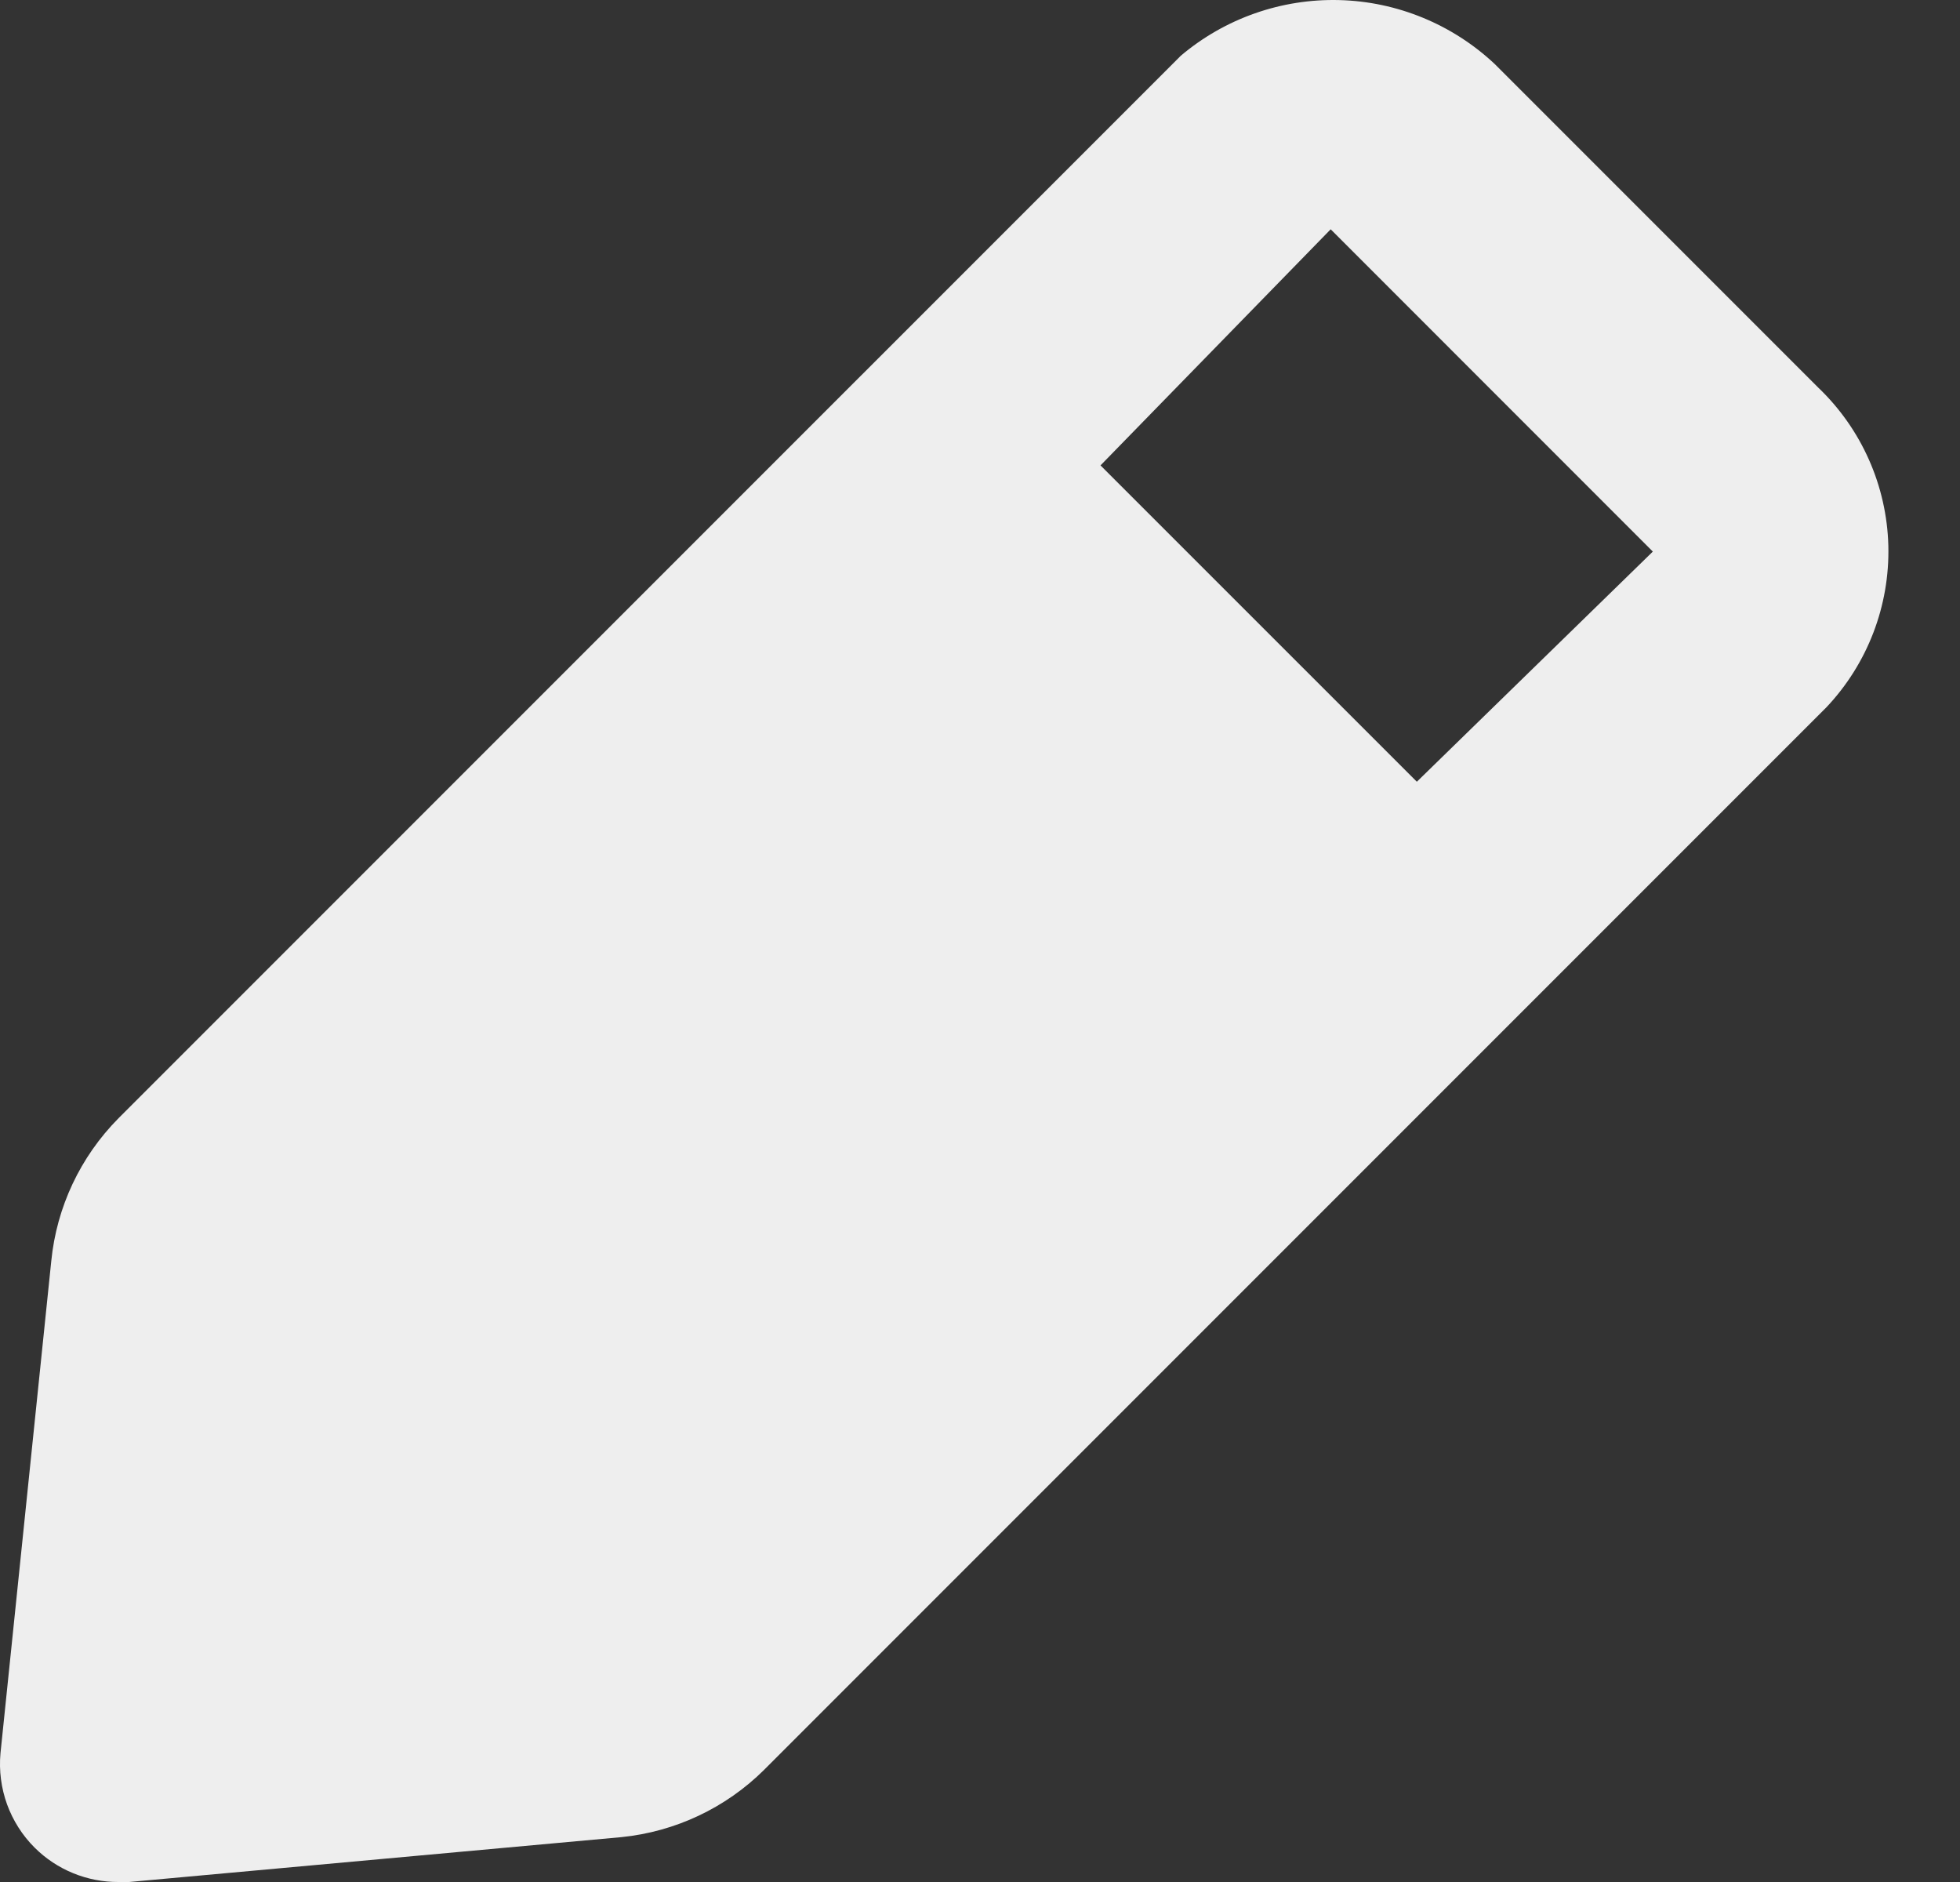 <svg width="25" height="24" viewBox="0 0 25 24" fill="none" xmlns="http://www.w3.org/2000/svg">
<rect x="0" y="0" width="25" height="24" fill="#333333" stroke="none"/>
<path d="M23.19 4.941L19.065 0.816C18.527 0.311 17.821 0.02 17.083 0.001C16.345 -0.018 15.625 0.234 15.061 0.711L1.512 14.26C1.025 14.751 0.722 15.394 0.654 16.081L0.006 22.359C-0.014 22.579 0.015 22.802 0.09 23.01C0.166 23.218 0.286 23.407 0.443 23.563C0.584 23.703 0.75 23.813 0.934 23.888C1.117 23.963 1.314 24.001 1.512 24H1.647L7.925 23.428C8.613 23.359 9.256 23.056 9.746 22.57L23.295 9.021C23.821 8.465 24.105 7.724 24.086 6.959C24.066 6.195 23.744 5.469 23.19 4.941ZM18.072 9.969L14.037 5.935L16.973 2.924L21.082 7.034L18.072 9.969Z" fill="#EEEEEE"/>
</svg>
